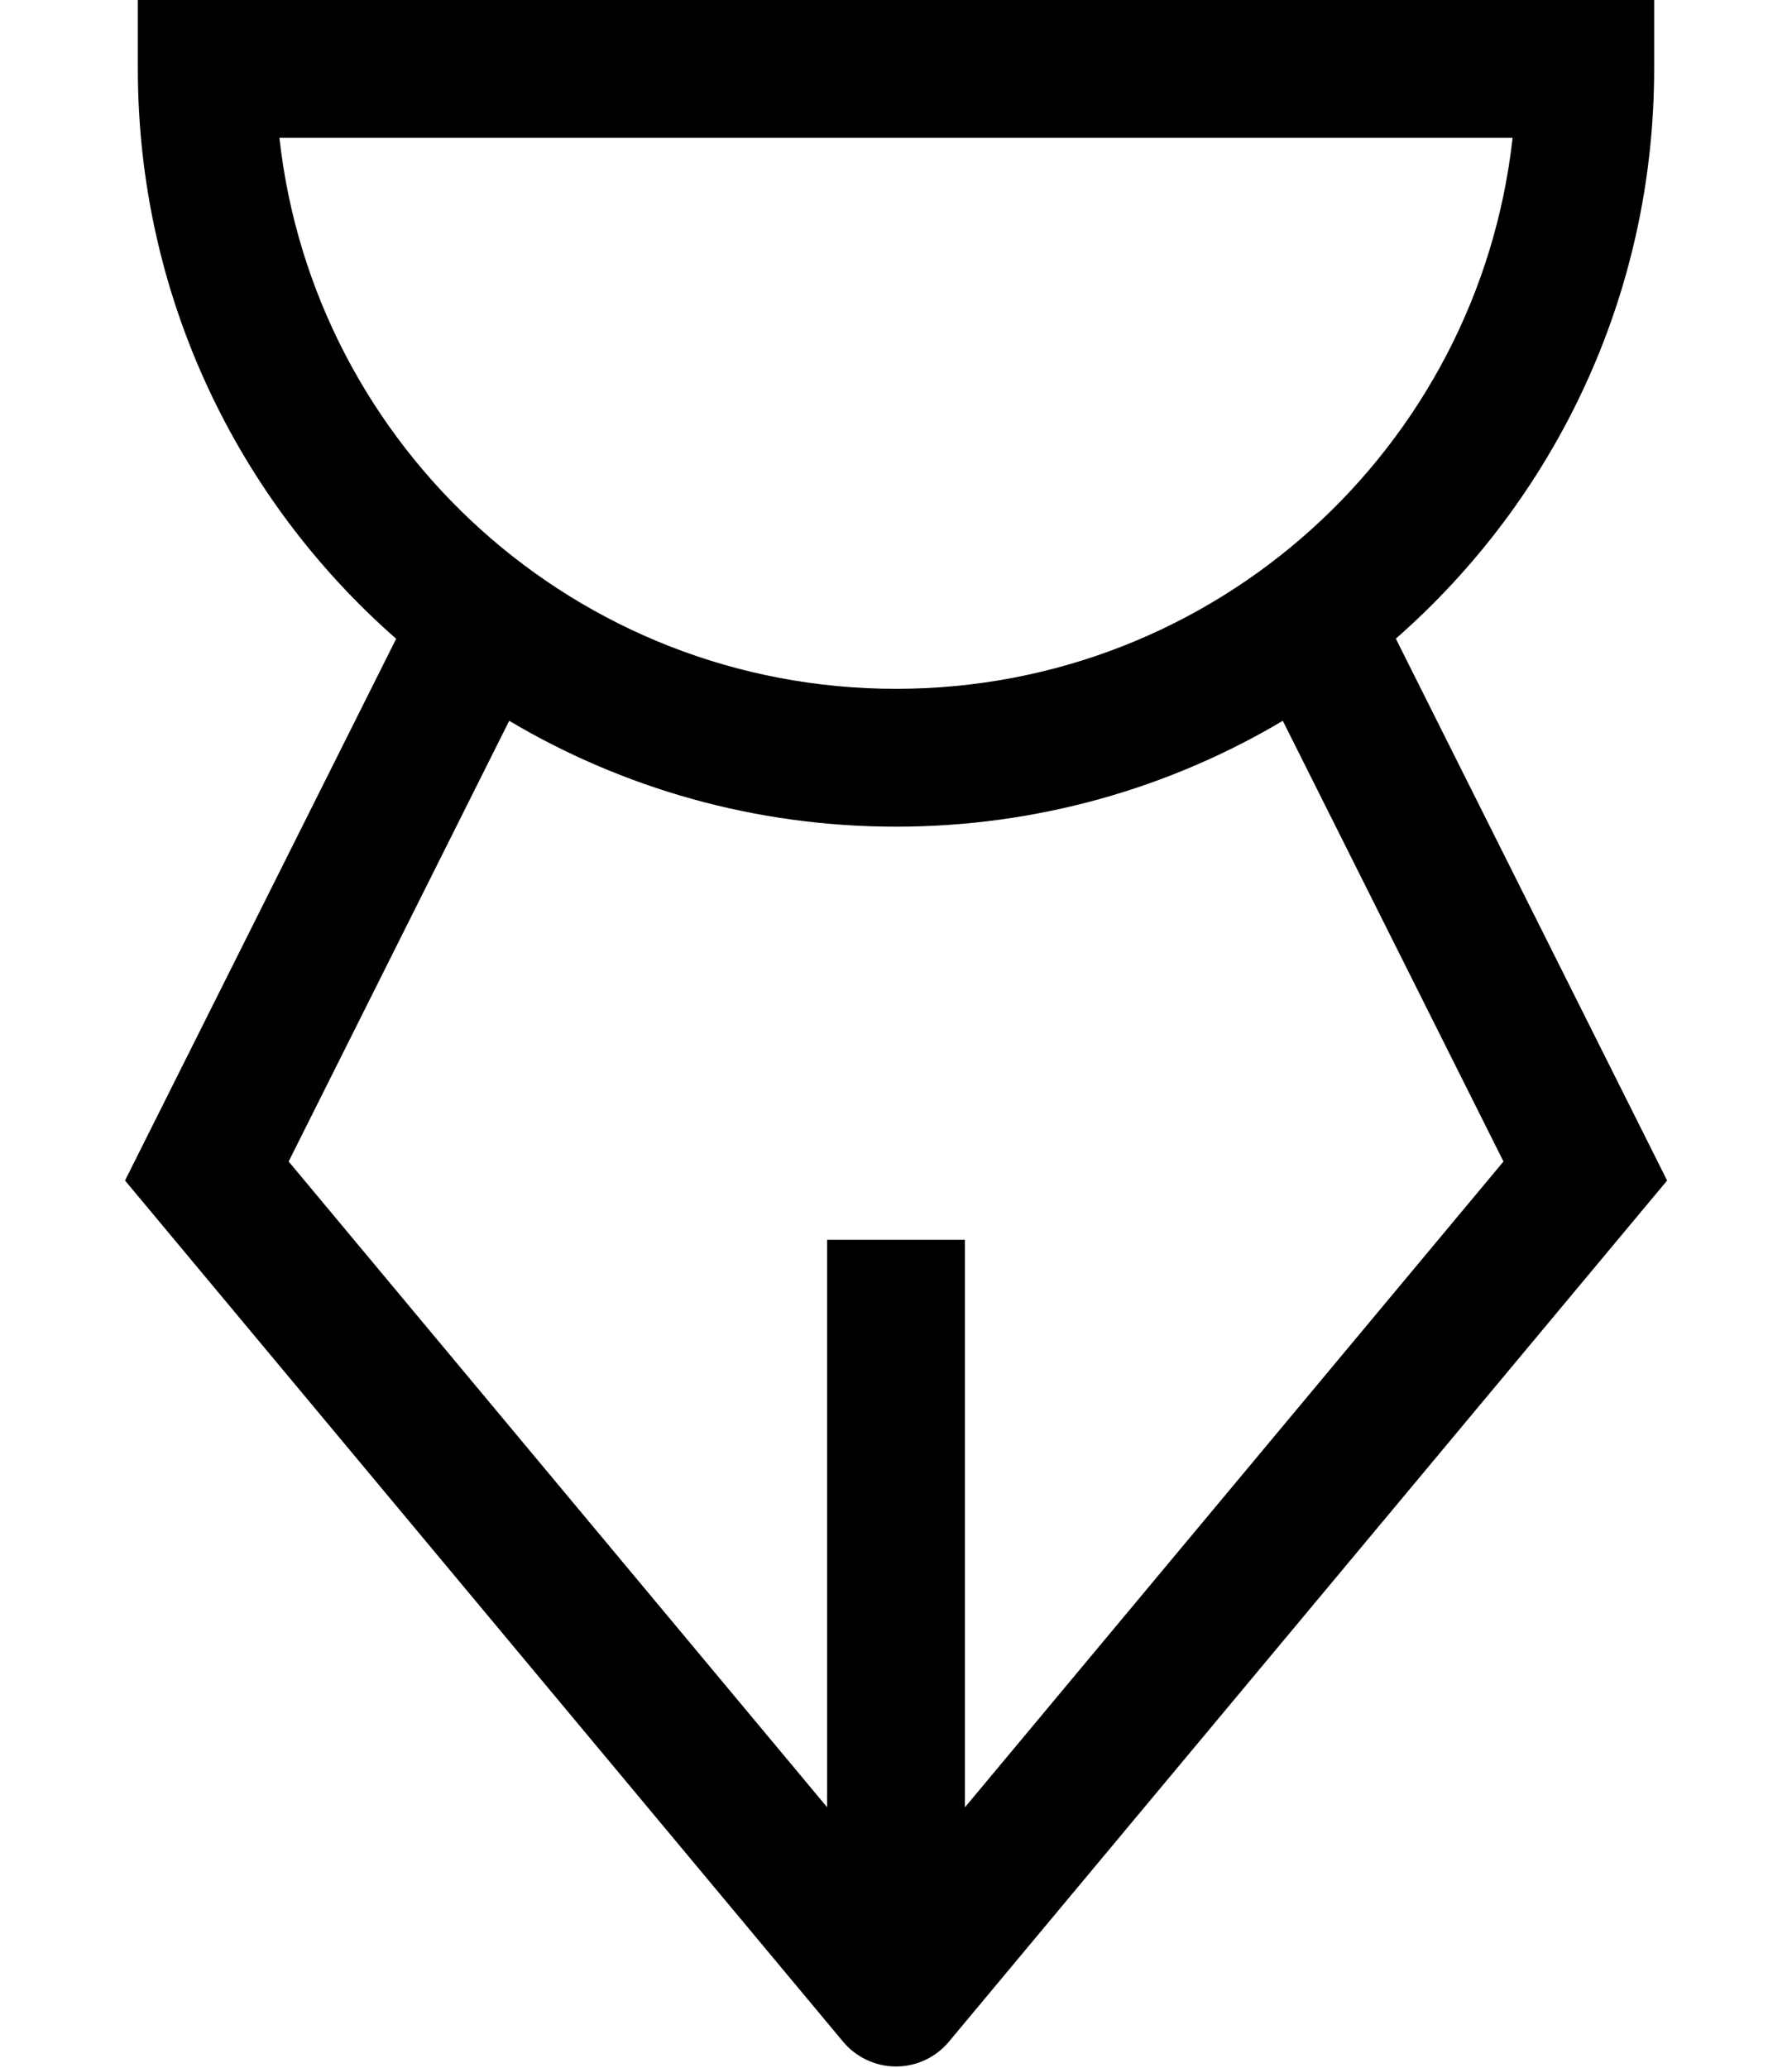 <svg width="13" height="15" viewBox="0 0 13 15" fill="none" xmlns="http://www.w3.org/2000/svg">
<path fill-rule="evenodd" clip-rule="evenodd" d="M1 0H12V0.5C12 2.148 11.275 3.626 10.126 4.633L12.094 8.564L6.884 14.811C6.789 14.925 6.649 14.991 6.5 14.991C6.352 14.991 6.211 14.925 6.116 14.811L0.907 8.564L2.874 4.634C1.725 3.626 1 2.148 1 0.5V0ZM3.694 5.229L2.094 8.426L6 13.11L6 8.994L7 8.994L7 13.111L10.907 8.426L9.306 5.229C8.484 5.717 7.525 5.997 6.5 5.997C5.475 5.997 4.516 5.717 3.694 5.229ZM2.027 1C2.276 3.248 4.183 4.997 6.5 4.997C8.817 4.997 10.724 3.248 10.973 1H2.027Z" fill="black"/>
</svg>
